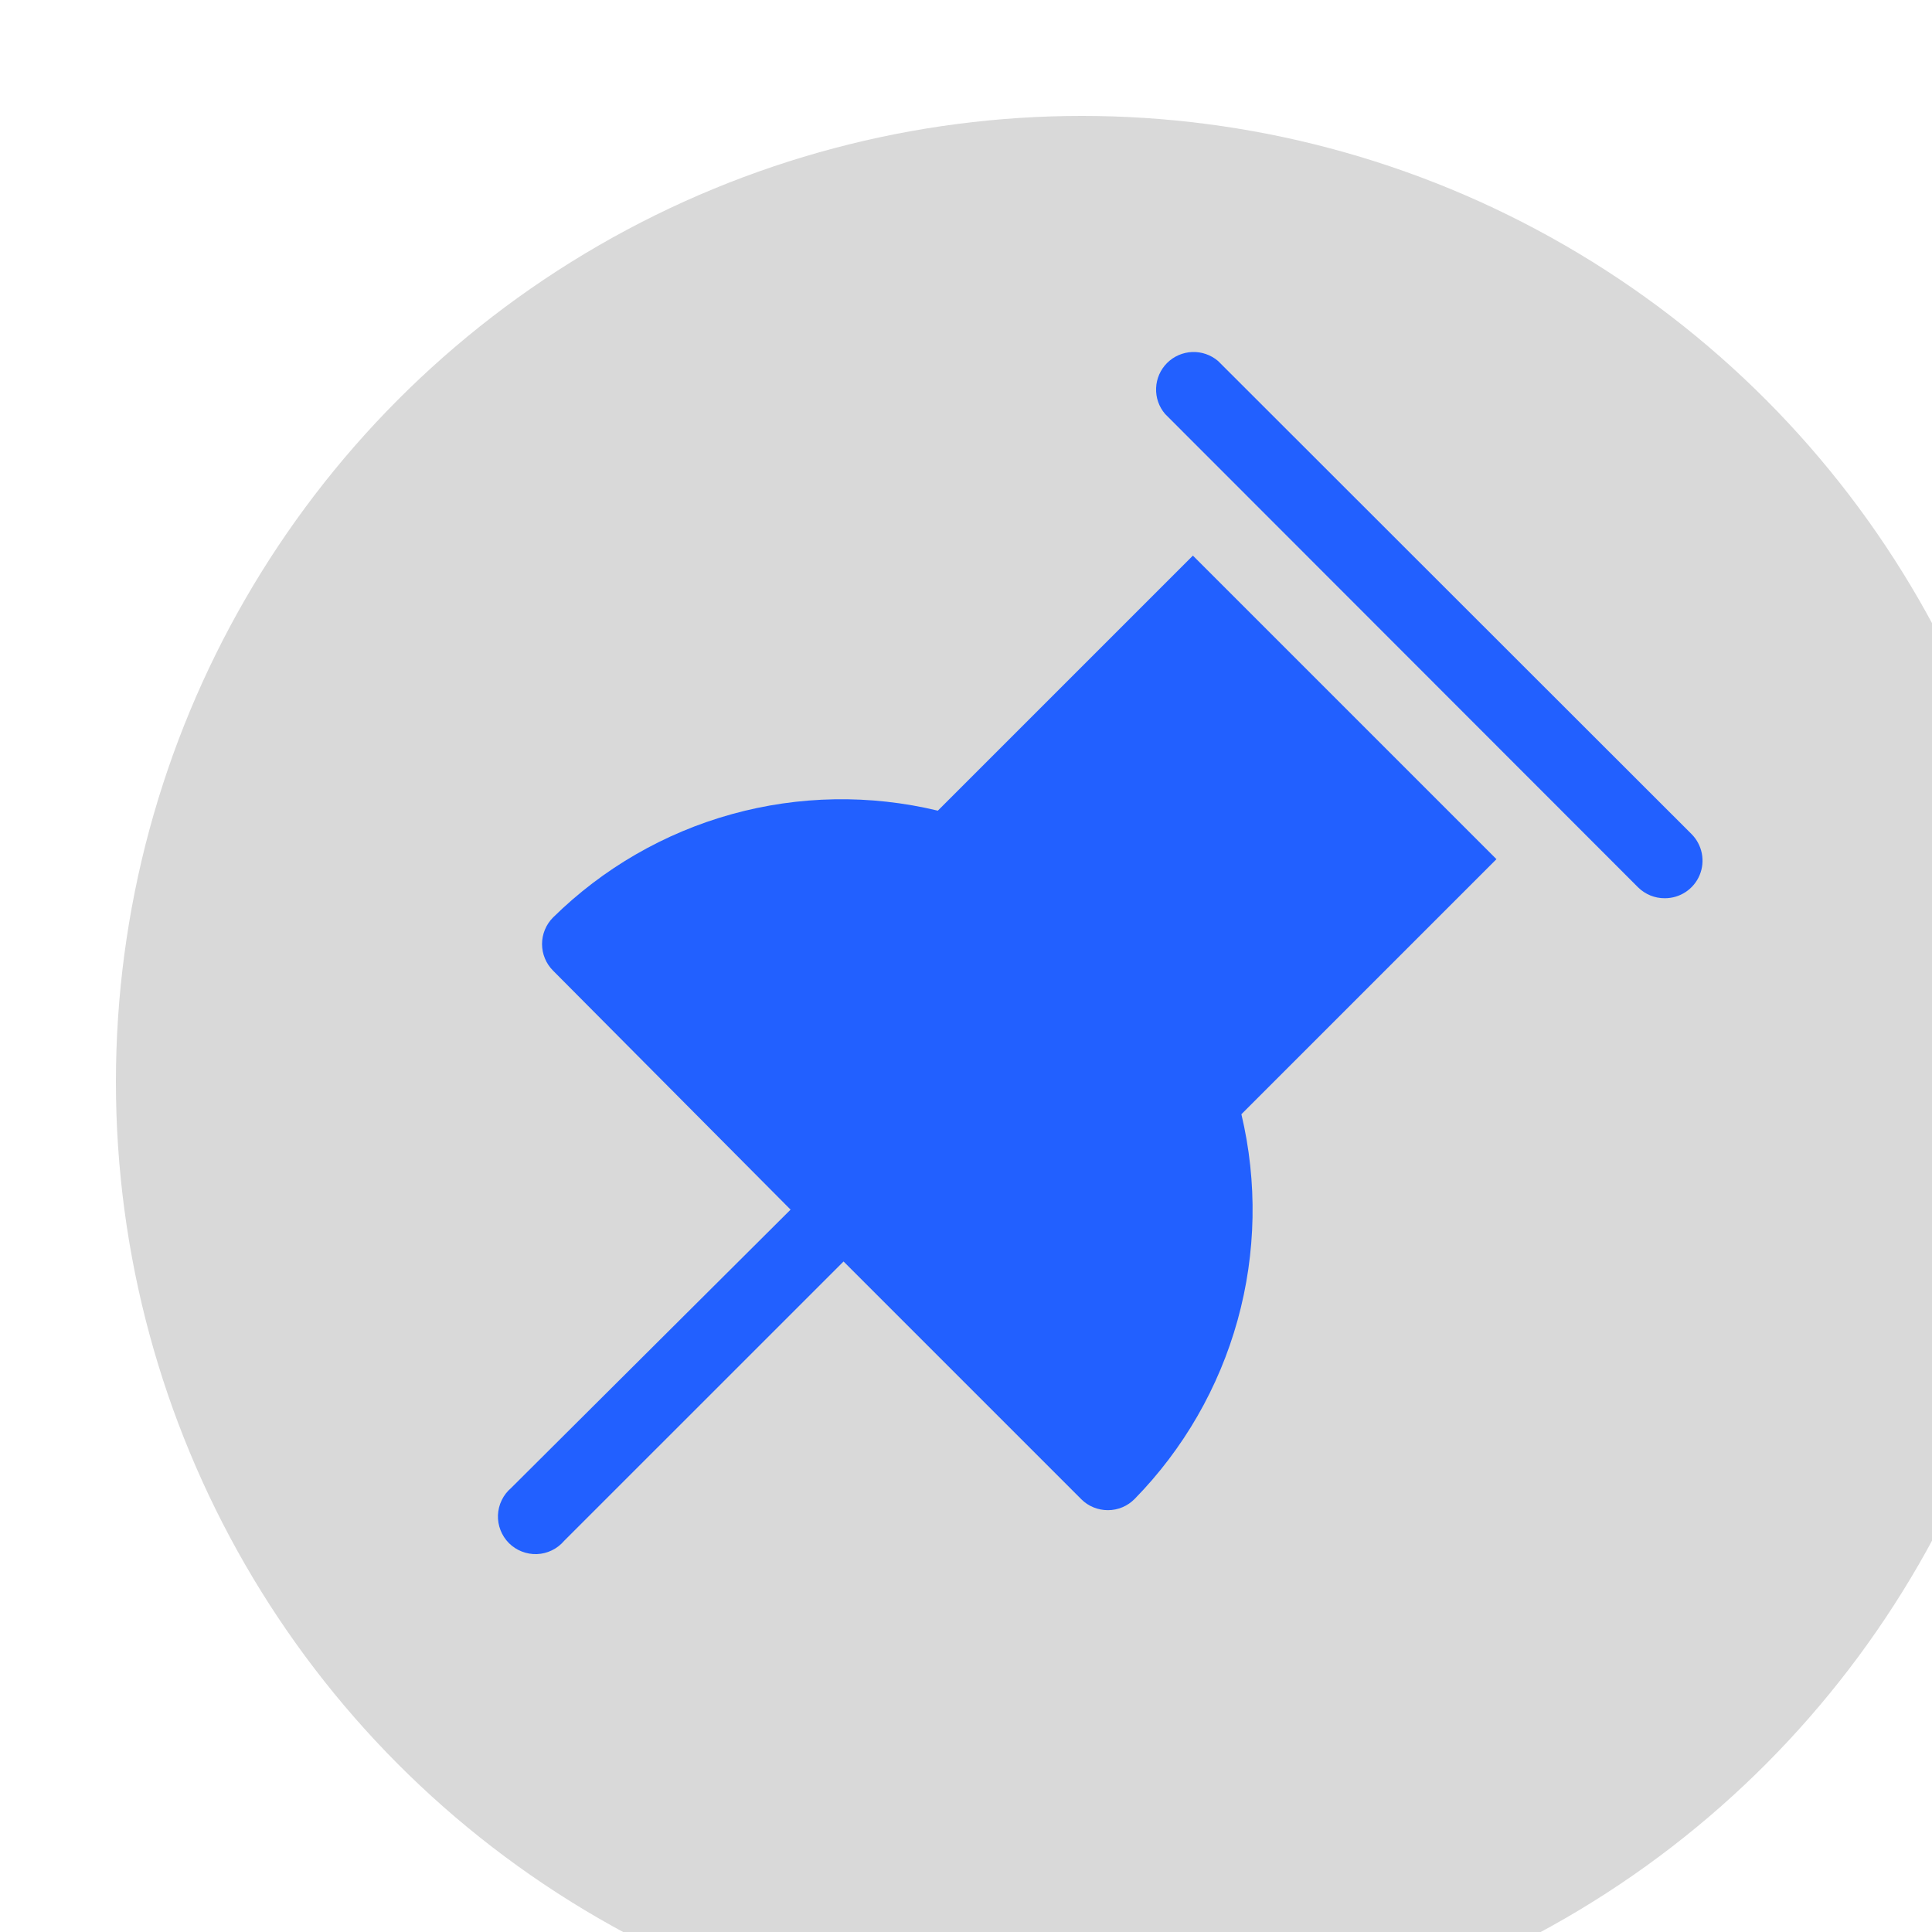 <svg width="50" height="50" viewBox="0 0 50 50" fill="none" xmlns="http://www.w3.org/2000/svg">
<g filter="url(#filter0_i_12_4355)">
<circle cx="25" cy="25" r="25" fill="#D9D9D9"/>
</g>
<g clip-path="url(#clip0_12_4355)">
<path d="M43.083 23.246C42.955 23.247 42.828 23.222 42.71 23.174C42.592 23.125 42.484 23.054 42.393 22.964L30.153 10.714C29.993 10.528 29.91 10.289 29.92 10.044C29.929 9.799 30.031 9.567 30.204 9.394C30.377 9.221 30.609 9.12 30.854 9.11C31.098 9.101 31.338 9.184 31.524 9.343L43.774 21.583C43.911 21.719 44.004 21.893 44.042 22.082C44.08 22.272 44.061 22.468 43.987 22.646C43.913 22.825 43.787 22.977 43.626 23.084C43.465 23.191 43.276 23.247 43.083 23.246Z" fill="#2260FF"/>
<path d="M30.872 14.379L24.271 20.98C22.514 20.557 20.677 20.588 18.936 21.071C17.194 21.554 15.604 22.473 14.315 23.742C14.224 23.832 14.152 23.94 14.103 24.058C14.053 24.177 14.028 24.304 14.028 24.432C14.028 24.56 14.053 24.687 14.103 24.806C14.152 24.924 14.224 25.032 14.315 25.122L20.46 31.305L13.227 38.51C13.125 38.597 13.042 38.704 12.984 38.825C12.925 38.945 12.893 39.077 12.887 39.211C12.882 39.344 12.905 39.478 12.954 39.603C13.003 39.728 13.077 39.841 13.171 39.936C13.266 40.03 13.38 40.105 13.504 40.153C13.629 40.202 13.763 40.225 13.896 40.22C14.03 40.215 14.162 40.182 14.282 40.123C14.403 40.065 14.51 39.982 14.597 39.88L21.831 32.647L27.985 38.801C28.076 38.892 28.183 38.963 28.302 39.011C28.42 39.059 28.547 39.084 28.675 39.083C28.804 39.083 28.931 39.057 29.049 39.007C29.168 38.957 29.275 38.883 29.365 38.792C30.629 37.501 31.545 35.91 32.028 34.169C32.511 32.428 32.545 30.594 32.127 28.836L38.728 22.235L30.872 14.379Z" fill="#2260FF"/>
</g>
<defs>
<filter id="filter0_i_12_4355" x="0" y="0" width="52" height="52" filterUnits="userSpaceOnUse" color-interpolation-filters="sRGB">
<feFlood flood-opacity="0" result="BackgroundImageFix"/>
<feBlend mode="normal" in="SourceGraphic" in2="BackgroundImageFix" result="shape"/>
<feColorMatrix in="SourceAlpha" type="matrix" values="0 0 0 0 0 0 0 0 0 0 0 0 0 0 0 0 0 0 127 0" result="hardAlpha"/>
<feOffset dx="3" dy="3"/>
<feGaussianBlur stdDeviation="1"/>
<feComposite in2="hardAlpha" operator="arithmetic" k2="-1" k3="1"/>
<feColorMatrix type="matrix" values="0 0 0 0 0 0 0 0 0 0 0 0 0 0 0 0 0 0 0.25 0"/>
<feBlend mode="normal" in2="shape" result="effect1_innerShadow_12_4355"/>
</filter>
<clipPath id="clip0_12_4355">
<rect width="35" height="35" fill="white" transform="translate(11 7)"/>
</clipPath>
</defs>
</svg>
